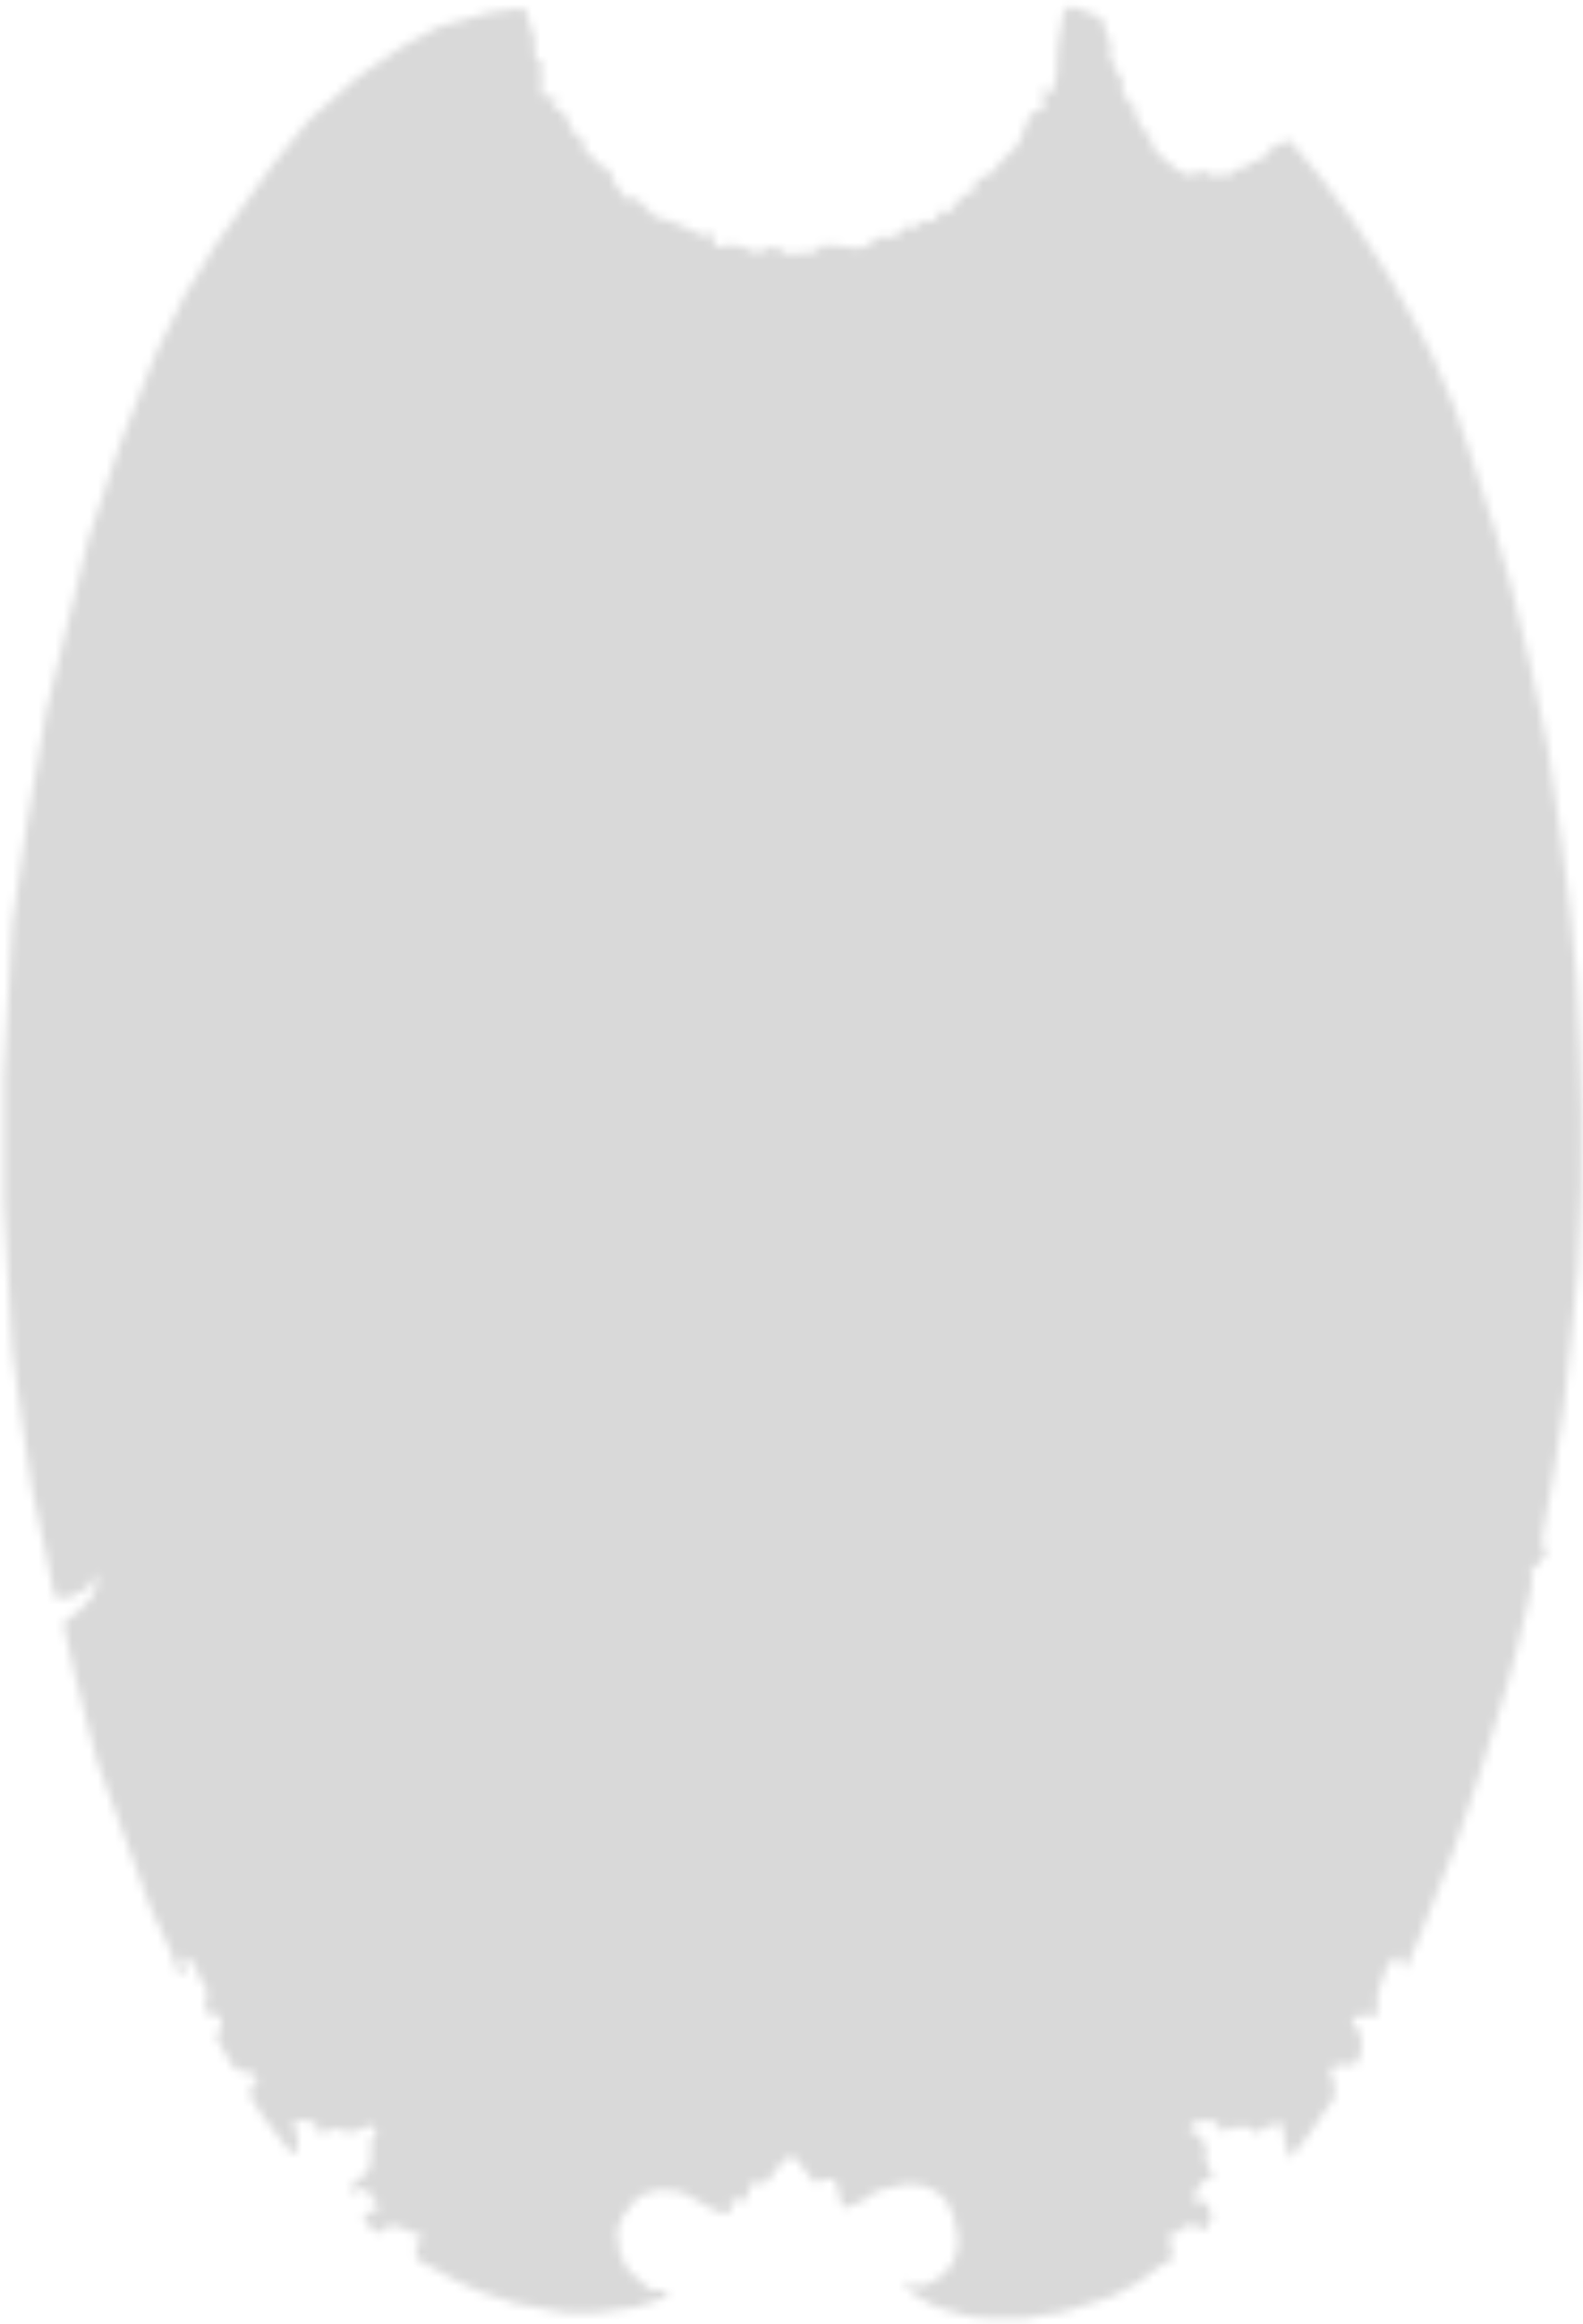 <svg width="186" height="273" viewBox="0 0 186 273" fill="none" xmlns="http://www.w3.org/2000/svg">
<mask id="mask0_72_1806" style="mask-type:alpha" maskUnits="userSpaceOnUse" x="0" y="0" width="186" height="273">
<path d="M51.578 3.129L57.553 1.47L61.631 0.933L62.837 4.622L62.813 6.017L63.026 7.129L63.807 7.413L63.547 8.288L63.665 9.068L63.594 10.653L63.878 11.386H65.391L64.989 12.498L66.314 13.325L67.425 15.69L68.608 16.565L68.655 17.63L69.648 18.481L70.239 19.19L71.706 20.089L72.108 21.437L73.811 23.542L74.686 23.187L76.932 25.434L78.895 26.002L82.75 27.728L83.483 27.184L84.075 29.029L85.943 28.769L87.362 29.029L88.947 29.715L91.004 28.887L92.399 29.857L95.639 29.644L96.68 28.792L98.714 28.91L100.913 29.171L102.049 28.816L103.113 27.87H105.17L106.235 26.687L107.89 26.616L108.387 25.931H109.948L110.444 24.748L111.698 24.914L112.549 23.589L113.353 22.785L114.37 22.643L114.749 21.106L116.428 20.397L117.799 18.765L119.597 17.015L121.087 13.396L122.648 12.758L122.553 10.345L123.546 10.818L124.043 10.511L123.807 10.085L124.138 8.997L124.256 6.372L124.374 4.929L124.942 1.477L125.817 0.696L129.388 2.044L130.499 5.261L130.452 6.987L131.114 7.815L131.162 8.477L131.871 9.281L131.824 10.44L132.723 12.285L133.219 12.308L133.574 13.987L134.638 15.667L135.3 15.879L135.088 16.683L136.081 18.055L138.28 19.924L139.912 20.657L141.142 20.018L142.466 20.633L144.784 20.468L145.281 19.758L146.25 19.9L146.818 19.001L148.142 18.836L149.49 17.298L151.453 16.423L152.234 17.322L155.261 20.917L159.116 26.143L162.947 32.032L166.258 37.898L168.316 41.823L170.799 47.618L172.62 52.915L175.576 62.02L177.397 68.264L179.81 78.126L181.844 87.633L183.553 99.311L184.474 106.702L185.236 114.808L185.64 123.355L185.866 130.963L185.828 139.341L185.396 149.054L184.615 157.122L183.769 165.162L182.481 173.55L181.258 180.32L181.145 181.58L181.898 182.022L180.873 183.574L179.848 184.561L180.017 185.868L179.509 188.426L178.099 194.209L177.046 198.12L174.034 207.838L170.9 217.105L166.71 227.701L165.135 231.295L164.921 231.249L164.416 229.934L164.019 229.735L162.948 231.05L161.878 234.108L161.832 236.83C161.608 236.769 160.933 236.656 160.028 236.692C159.123 236.729 158.856 237.523 158.835 237.916C158.978 238.013 159.346 238.255 159.676 238.451C160.006 238.647 159.987 240.357 159.936 241.188L159.202 242.564L157.214 242.549L156.327 242.931L156.236 243.482L156.557 243.711L156.908 246.173L153.621 250.959L152.214 252.763L151.541 253.513L150.731 250.531L151.006 249.72C150.914 249.675 150.664 249.568 150.394 249.506C150.125 249.445 149.263 249.644 148.865 249.751L147.703 250.653C147.423 250.388 146.878 249.855 146.939 249.843C147 249.831 145.527 249.858 144.783 249.873L143.636 250.454L143.299 249.751L142.413 249.048L140.7 249.17L139.92 249.72L139.782 250.454L140.394 250.577L140.868 250.73L141.709 252.091L141.648 253.895L142.397 255.225L142.489 255.776L141.205 256.311L140.364 257.733L140.394 258.788L141.189 258.467L142.015 259.063L142.367 260.654L141.77 261.617L141.419 262.045L140.715 261.495L139.874 261.357L139.079 261.571L138.177 262.305L137.091 262.764L137.211 263.014C138.007 263.545 137.764 265.005 137.543 265.669L136.547 266.001L133.892 267.992L130.904 269.652L127.917 270.648L124.598 271.643L122.275 271.975L120.615 272.307H119.288C115.57 272.573 113.092 271.975 112.317 271.643C107.804 270.581 106.232 268.546 106.011 267.661C106.564 268.435 108.335 269.387 110.99 266.997C113.645 264.607 112.317 260.469 111.322 258.699C109.463 256.309 106.786 256.376 105.679 256.708L103.024 257.371L101.033 258.699L99.041 259.363L98.709 258.367C98.599 257.703 98.311 256.309 98.045 256.044C97.78 255.778 96.386 256.154 95.722 256.376L93.399 253.389H92.735L92.071 253.72L90.08 256.376H88.42C88.154 256.376 87.867 257.703 87.756 258.367H86.097C85.831 258.367 85.765 259.474 85.765 260.027H85.101L83.441 259.363L81.118 258.035L79.79 257.371H79.127C76.206 256.84 74.591 258.257 74.148 259.031L73.152 260.359L72.488 262.018L72.82 264.673L73.816 266.665L76.471 268.988H78.463V269.32L77.799 269.984L74.812 270.98L70.165 271.643H66.514L64.523 271.312L62.863 270.98L60.872 270.648L58.88 269.984C56.225 269.453 51.136 266.665 48.923 265.337V263.346H49.587V262.682L48.923 262.35L47.927 262.018L47.263 261.686H46.931L46.268 261.354L45.272 261.686L44.276 262.35L43.28 261.354L42.617 260.691L43.612 259.695L44.608 259.363L44.276 258.699H43.944L43.612 257.703L42.617 257.04L41.289 257.703V256.708L43.28 255.048L43.612 253.389V251.397L44.276 250.401L43.944 249.738H43.28L41.621 250.401H40.625L39.961 250.069H38.966L38.302 250.401L37.638 250.733L37.306 249.738L36.31 249.074H34.983L34.319 249.738L34.983 250.733V252.393L34.319 253.057L31 248.742L29.34 246.087L29.672 244.759H30.336L30.004 243.763L29.34 243.431L27.681 243.099L27.017 242.104L26.021 240.444L25.357 239.116L26.021 238.121V237.457L25.689 236.793L25.026 236.461H24.03L24.362 233.806L23.366 232.146L23.034 231.151L22.37 230.155L21.375 229.823L21.706 231.483L21.043 232.146L20.047 229.159L17.724 224.181L11.417 206.921L8.762 196.632L7.434 190.658L9.094 189.33L10.753 187.671L11.417 186.011L11.085 184.683L10.753 186.011L10.09 186.675L8.762 187.339L8.098 187.671H6.439L5.443 182.692L3.783 175.058L2.456 166.096L1.46 158.795L0.464 141.203V126.267L1.46 108.344L3.119 97.059L5.443 83.451L10.421 63.205L14.072 52.252L18.387 41.299L21.706 34.661L25.357 28.686L31.995 19.393L36.31 14.082L41.953 9.104L47.263 5.453L51.578 3.129Z" fill="#D9D9D9"/>
</mask>
<g mask="url(#mask0_72_1806)">
<rect x="-45.541" y="-33.728" width="278.148" height="339.812" fill="#D9D9D9"/>
</g>
</svg>
